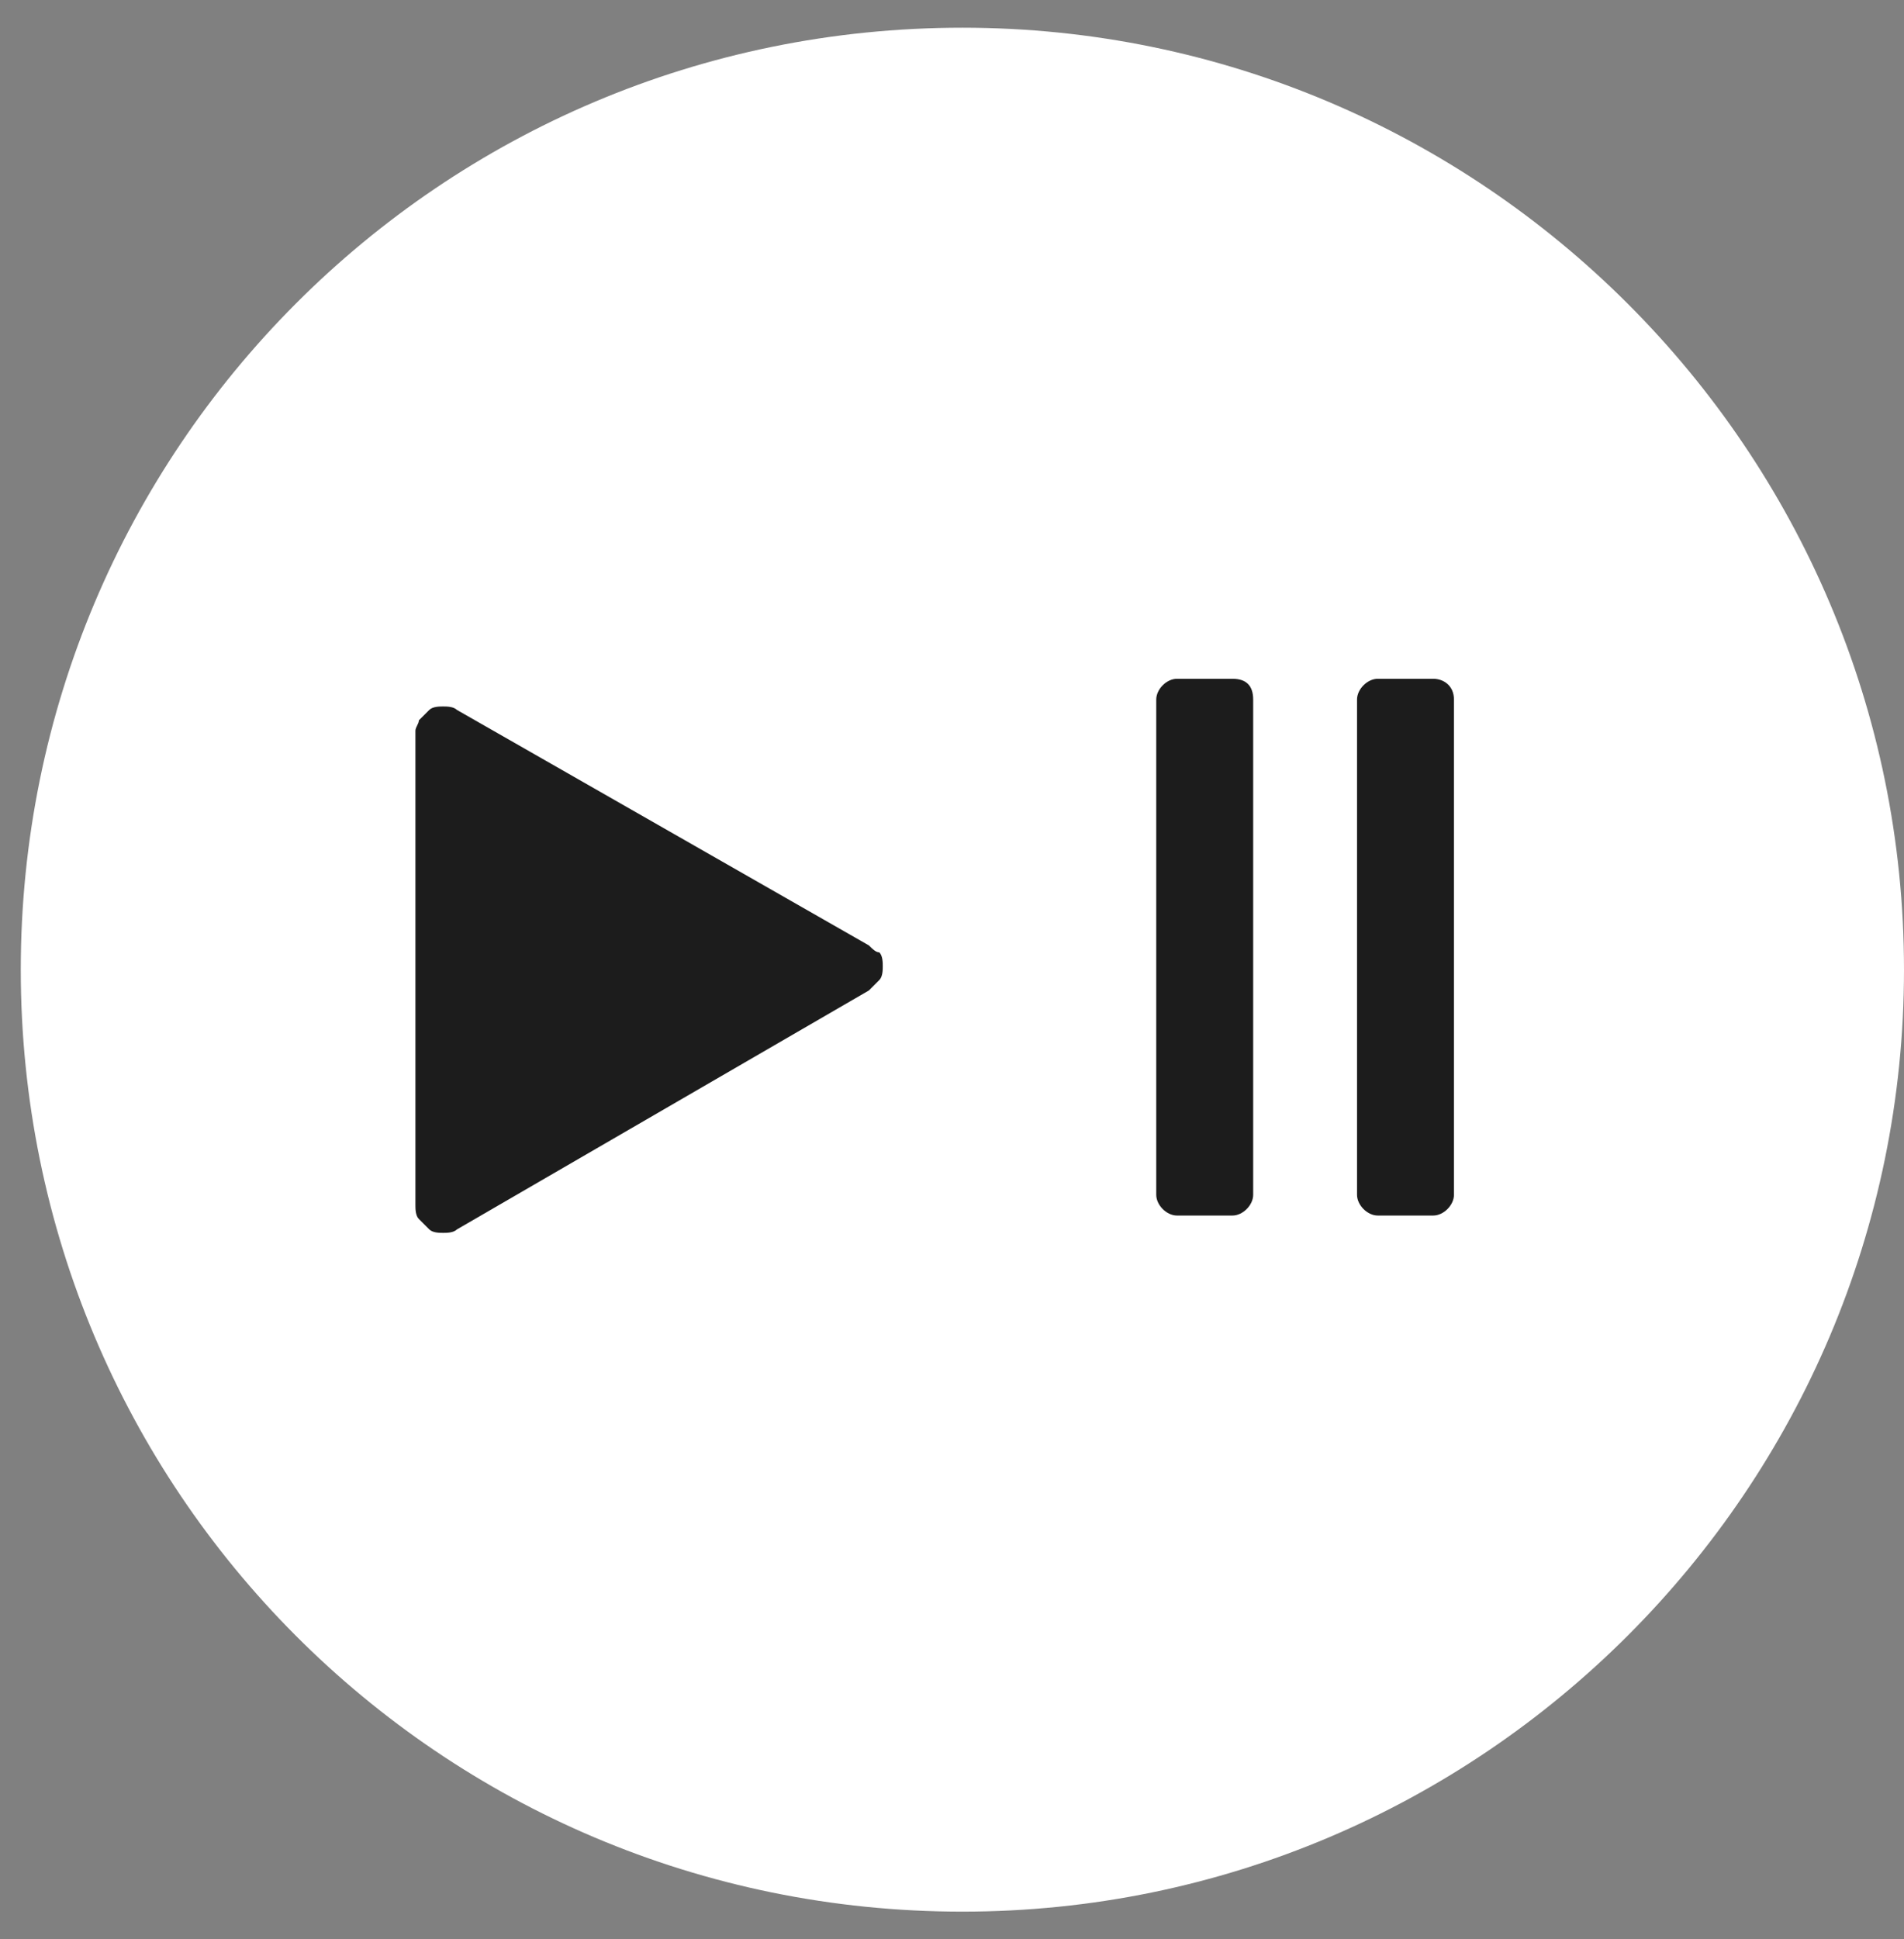 <?xml version="1.0" encoding="utf-8"?>
<!-- Generator: Adobe Illustrator 24.0.1, SVG Export Plug-In . SVG Version: 6.00 Build 0)  -->
<svg version="1.1" xmlns="http://www.w3.org/2000/svg" xmlns:xlink="http://www.w3.org/1999/xlink" x="0px" y="0px"
	 viewBox="0 0 55 56" style="enable-background:new 0 0 55 56;" xml:space="preserve">
<rect x="0" y="0" width="55" height="56" fill="#808080" stroke="none"/>
<style type="text/css">
	.st0{fill:#FFFFFF;}
	.st1{fill:#1C1C1C;}
</style>
<g id="Layer_2">
</g>
<g id="Layer_1">
	<path class="st0" d="M27.8,55.2c15,0,27.2-12.2,27.2-27.2S42.8,0.8,27.8,0.8C12.7,0.8,0.6,13,0.6,28S12.7,55.2,27.8,55.2z"/>
	<path class="st1" d="M25.1,27.3l-11.9-6.8c-0.1-0.1-0.3-0.1-0.4-0.1c-0.1,0-0.3,0-0.4,0.1c-0.1,0.1-0.2,0.2-0.3,0.3
		C12.1,20.9,12,21,12,21.1v13.7c0,0.1,0,0.3,0.1,0.4c0.1,0.1,0.2,0.2,0.3,0.3s0.3,0.1,0.4,0.1c0.1,0,0.3,0,0.4-0.1l11.9-6.9
		c0.1-0.1,0.2-0.2,0.3-0.3c0.1-0.1,0.1-0.3,0.1-0.4c0-0.1,0-0.3-0.1-0.4C25.3,27.5,25.2,27.4,25.1,27.3z"/>
	<path class="st1" d="M35.6,19.6H34c-0.3,0-0.6,0.3-0.6,0.6v14.3c0,0.3,0.3,0.6,0.6,0.6h1.6c0.3,0,0.6-0.3,0.6-0.6V20.2
		C36.2,19.8,36,19.6,35.6,19.6z"/>
	<path class="st1" d="M41.4,19.6h-1.6c-0.3,0-0.6,0.3-0.6,0.6v14.3c0,0.3,0.3,0.6,0.6,0.6h1.6c0.3,0,0.6-0.3,0.6-0.6V20.2
		C42,19.8,41.7,19.6,41.4,19.6z"/>
</g>
</svg>
